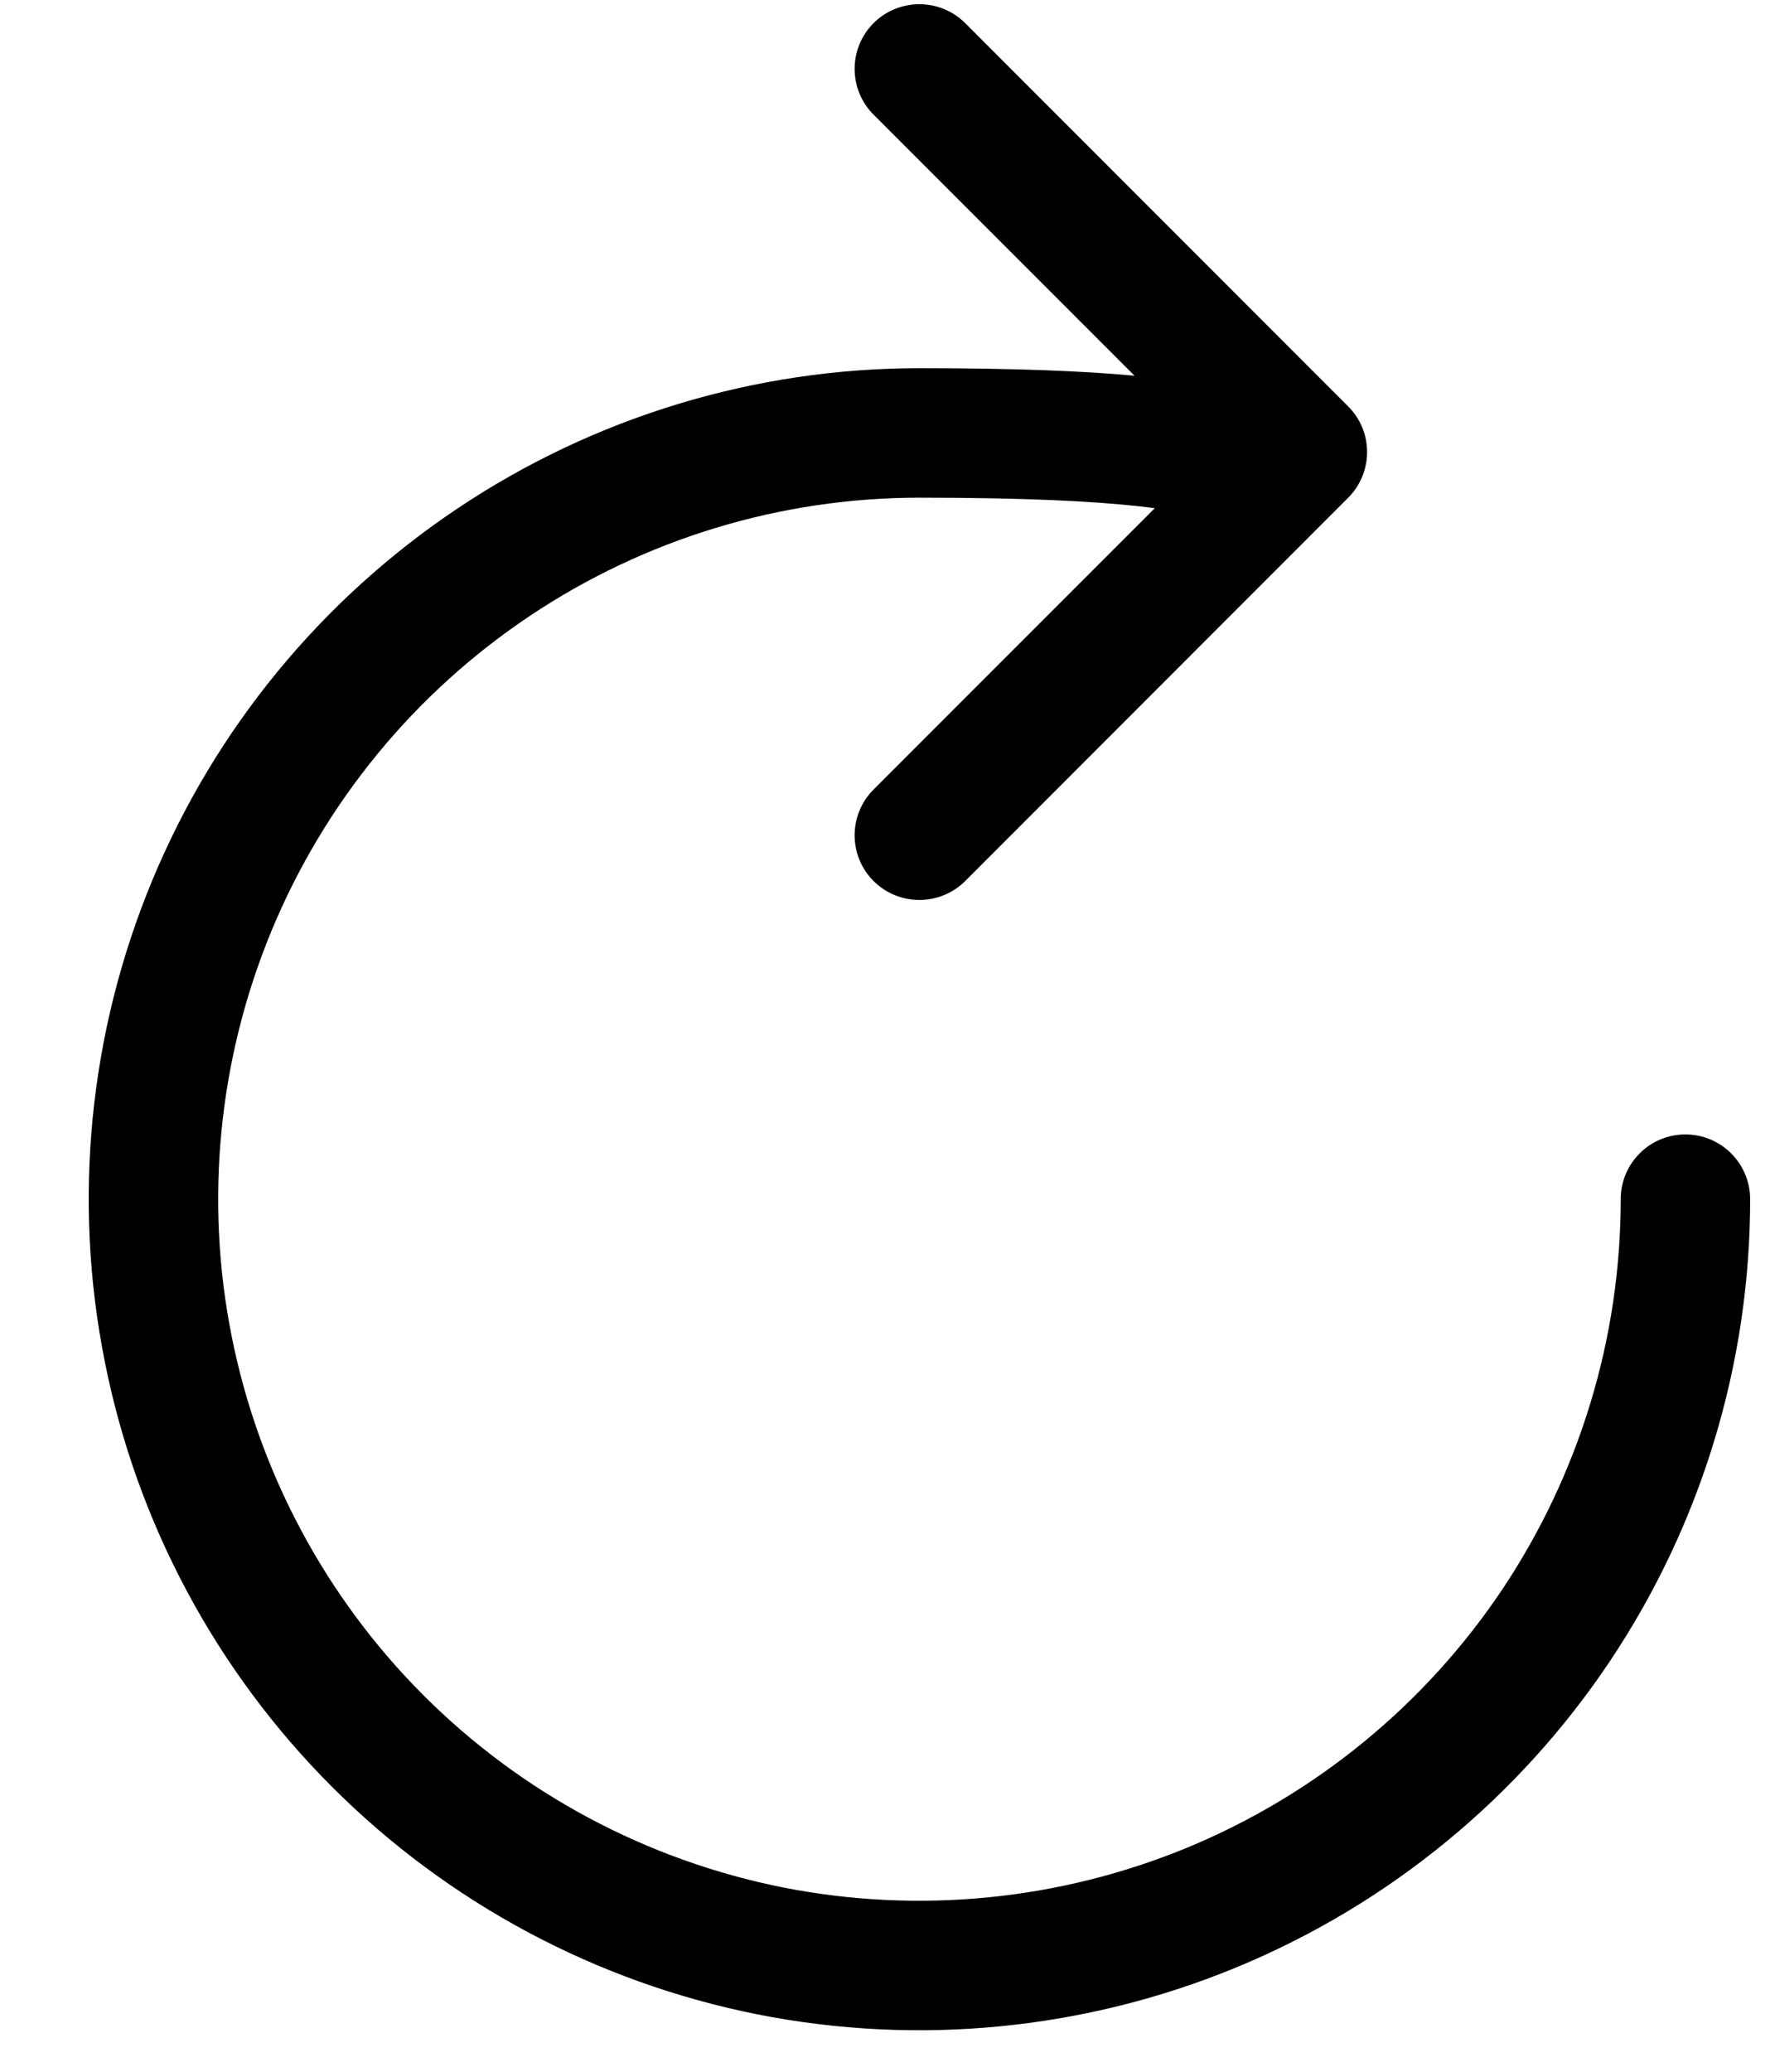 <svg width="12" height="14" viewBox="0 0 12 14" fill="none" xmlns="http://www.w3.org/2000/svg">
<path fill-rule="evenodd" clip-rule="evenodd" d="M6.525 0.156C6.354 -0.014 6.077 -0.014 5.906 0.156C5.735 0.327 5.735 0.604 5.906 0.775L7.67 2.539C7.327 2.507 6.857 2.488 6.216 2.488C5.105 2.488 4.019 2.817 3.096 3.434C2.172 4.051 1.452 4.928 1.027 5.955C0.602 6.981 0.491 8.11 0.708 9.199C0.924 10.289 1.459 11.289 2.245 12.075C3.03 12.86 4.031 13.395 5.12 13.612C6.209 13.828 7.339 13.717 8.365 13.292C9.391 12.867 10.268 12.147 10.885 11.224C11.502 10.3 11.832 9.214 11.832 8.104C11.832 7.862 11.636 7.666 11.394 7.666C11.152 7.666 10.957 7.862 10.957 8.104C10.957 9.041 10.678 9.958 10.158 10.738C9.637 11.517 8.896 12.125 8.03 12.484C7.164 12.842 6.21 12.936 5.291 12.754C4.371 12.57 3.526 12.119 2.863 11.456C2.2 10.793 1.749 9.948 1.566 9.029C1.383 8.109 1.477 7.156 1.836 6.289C2.195 5.423 2.802 4.683 3.582 4.162C4.361 3.641 5.278 3.363 6.216 3.363C6.923 3.363 7.392 3.387 7.698 3.421C7.737 3.425 7.774 3.43 7.807 3.434L5.906 5.335C5.735 5.506 5.735 5.783 5.906 5.954C6.077 6.124 6.354 6.124 6.525 5.954L9.114 3.364C9.285 3.193 9.285 2.916 9.114 2.746L6.525 0.156Z" fill="black"/>
</svg>
